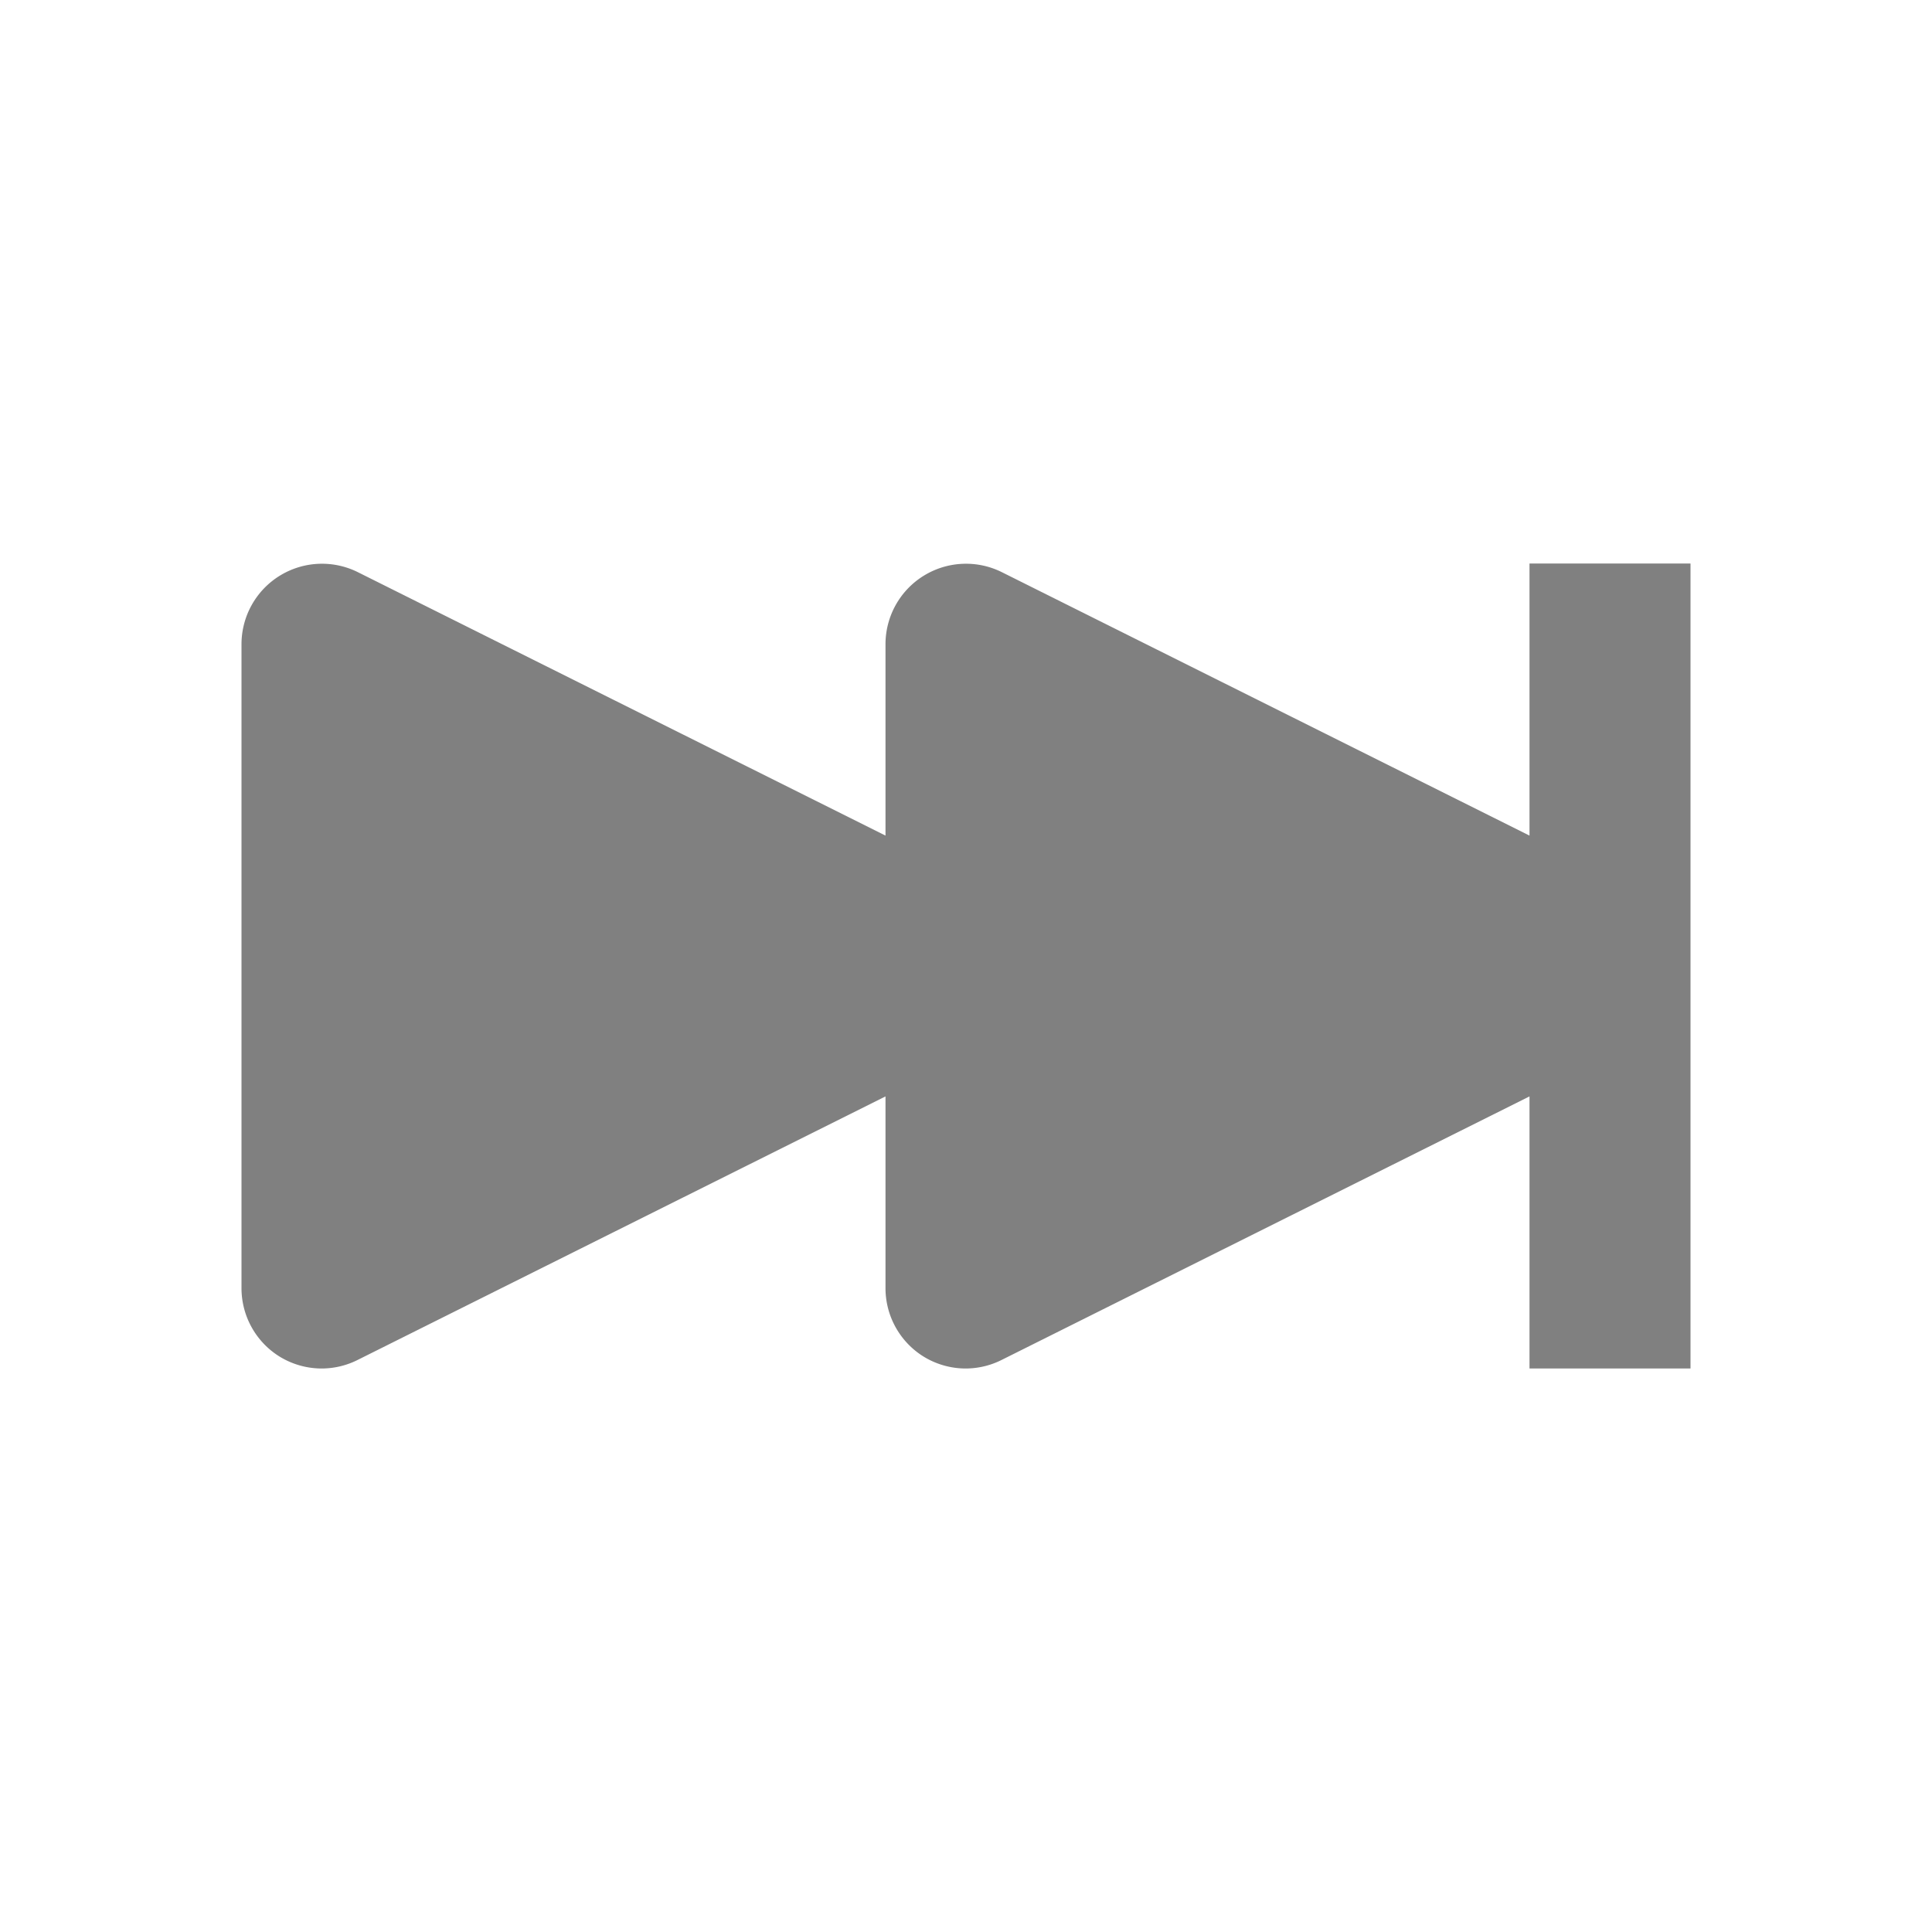 <svg id="SvgjsSvg1001" width="288" height="288" xmlns="http://www.w3.org/2000/svg" version="1.1" xmlns:xlink="http://www.w3.org/1999/xlink" xmlns:svgjs="http://svgjs.com/svgjs"><defs id="SvgjsDefs1002"></defs><g id="SvgjsG1008" transform="matrix(1,0,0,1,0,0)"><svg xmlns="http://www.w3.org/2000/svg" viewBox="0 0 24 24" width="288" height="288"><path fill="#808080" d="M21,7V17H19V13.62l-6.55,3.27A1,1,0,0,1,12,17a1,1,0,0,1-.53-.15A1,1,0,0,1,11,16V13.62L4.45,16.89A1,1,0,0,1,4,17a1,1,0,0,1-.53-.15A1,1,0,0,1,3,16V8a1,1,0,0,1,1.45-.89L11,10.38V8a1,1,0,0,1,1.45-.89L19,10.38V7Z" class="color464646 svgShape"></path></svg></g></svg>